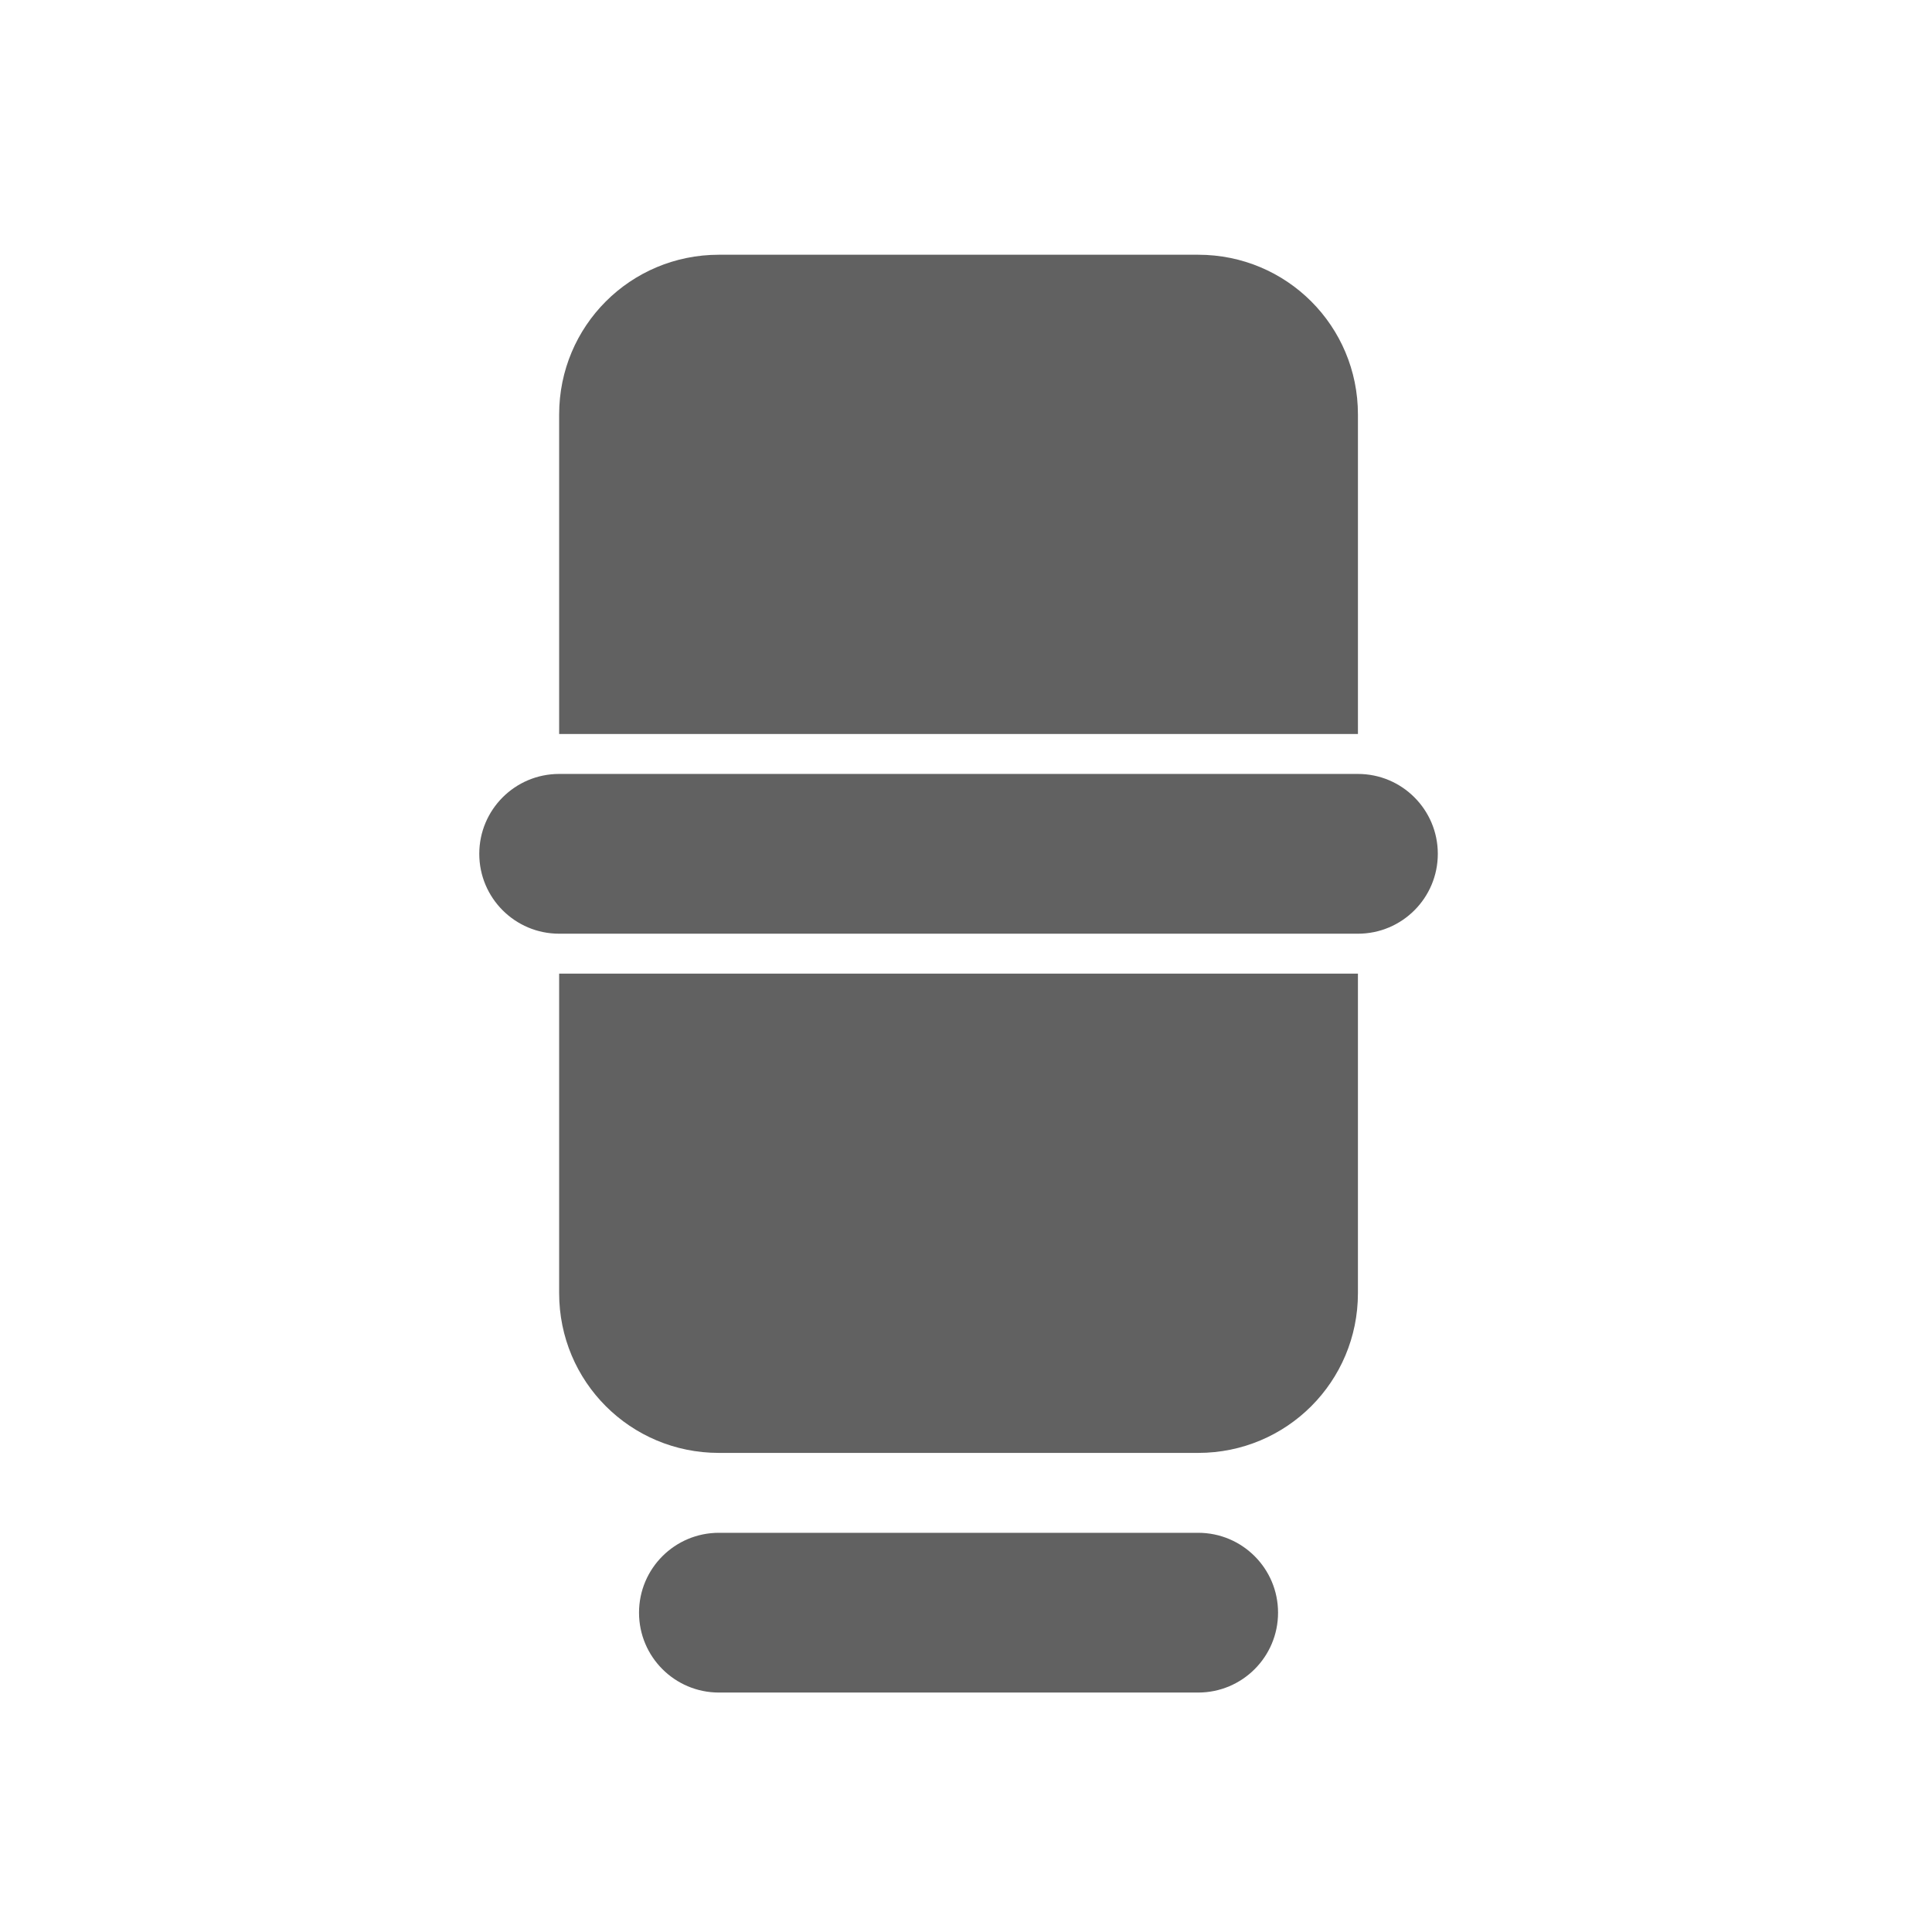 <svg xmlns="http://www.w3.org/2000/svg" width="512pt" height="512pt" viewBox="0 0 512 512"><g fill="#616161"><path d="M190.52 67.508c-23.458 0-42.34 18.879-42.34 42.336v84.676h211.687v-84.676c0-23.457-18.883-42.336-42.336-42.336zm0 0M148.18 258.023V342.7c0 23.453 18.882 42.336 42.34 42.336H317.53c23.453 0 42.336-18.883 42.336-42.336v-84.676zm0 0M190.52 406.207H317.53c11.692 0 21.168 9.477 21.168 21.168 0 11.691-9.476 21.168-21.168 21.168H190.52c-11.692 0-21.172-9.477-21.172-21.168 0-11.691 9.48-21.168 21.172-21.168zm0 0M148.18 205.102h211.687c11.692 0 21.168 9.48 21.168 21.171 0 11.688-9.476 21.168-21.168 21.168H148.18c-11.692 0-21.168-9.48-21.168-21.168 0-11.691 9.476-21.171 21.168-21.171zm0 0"/></g></svg>